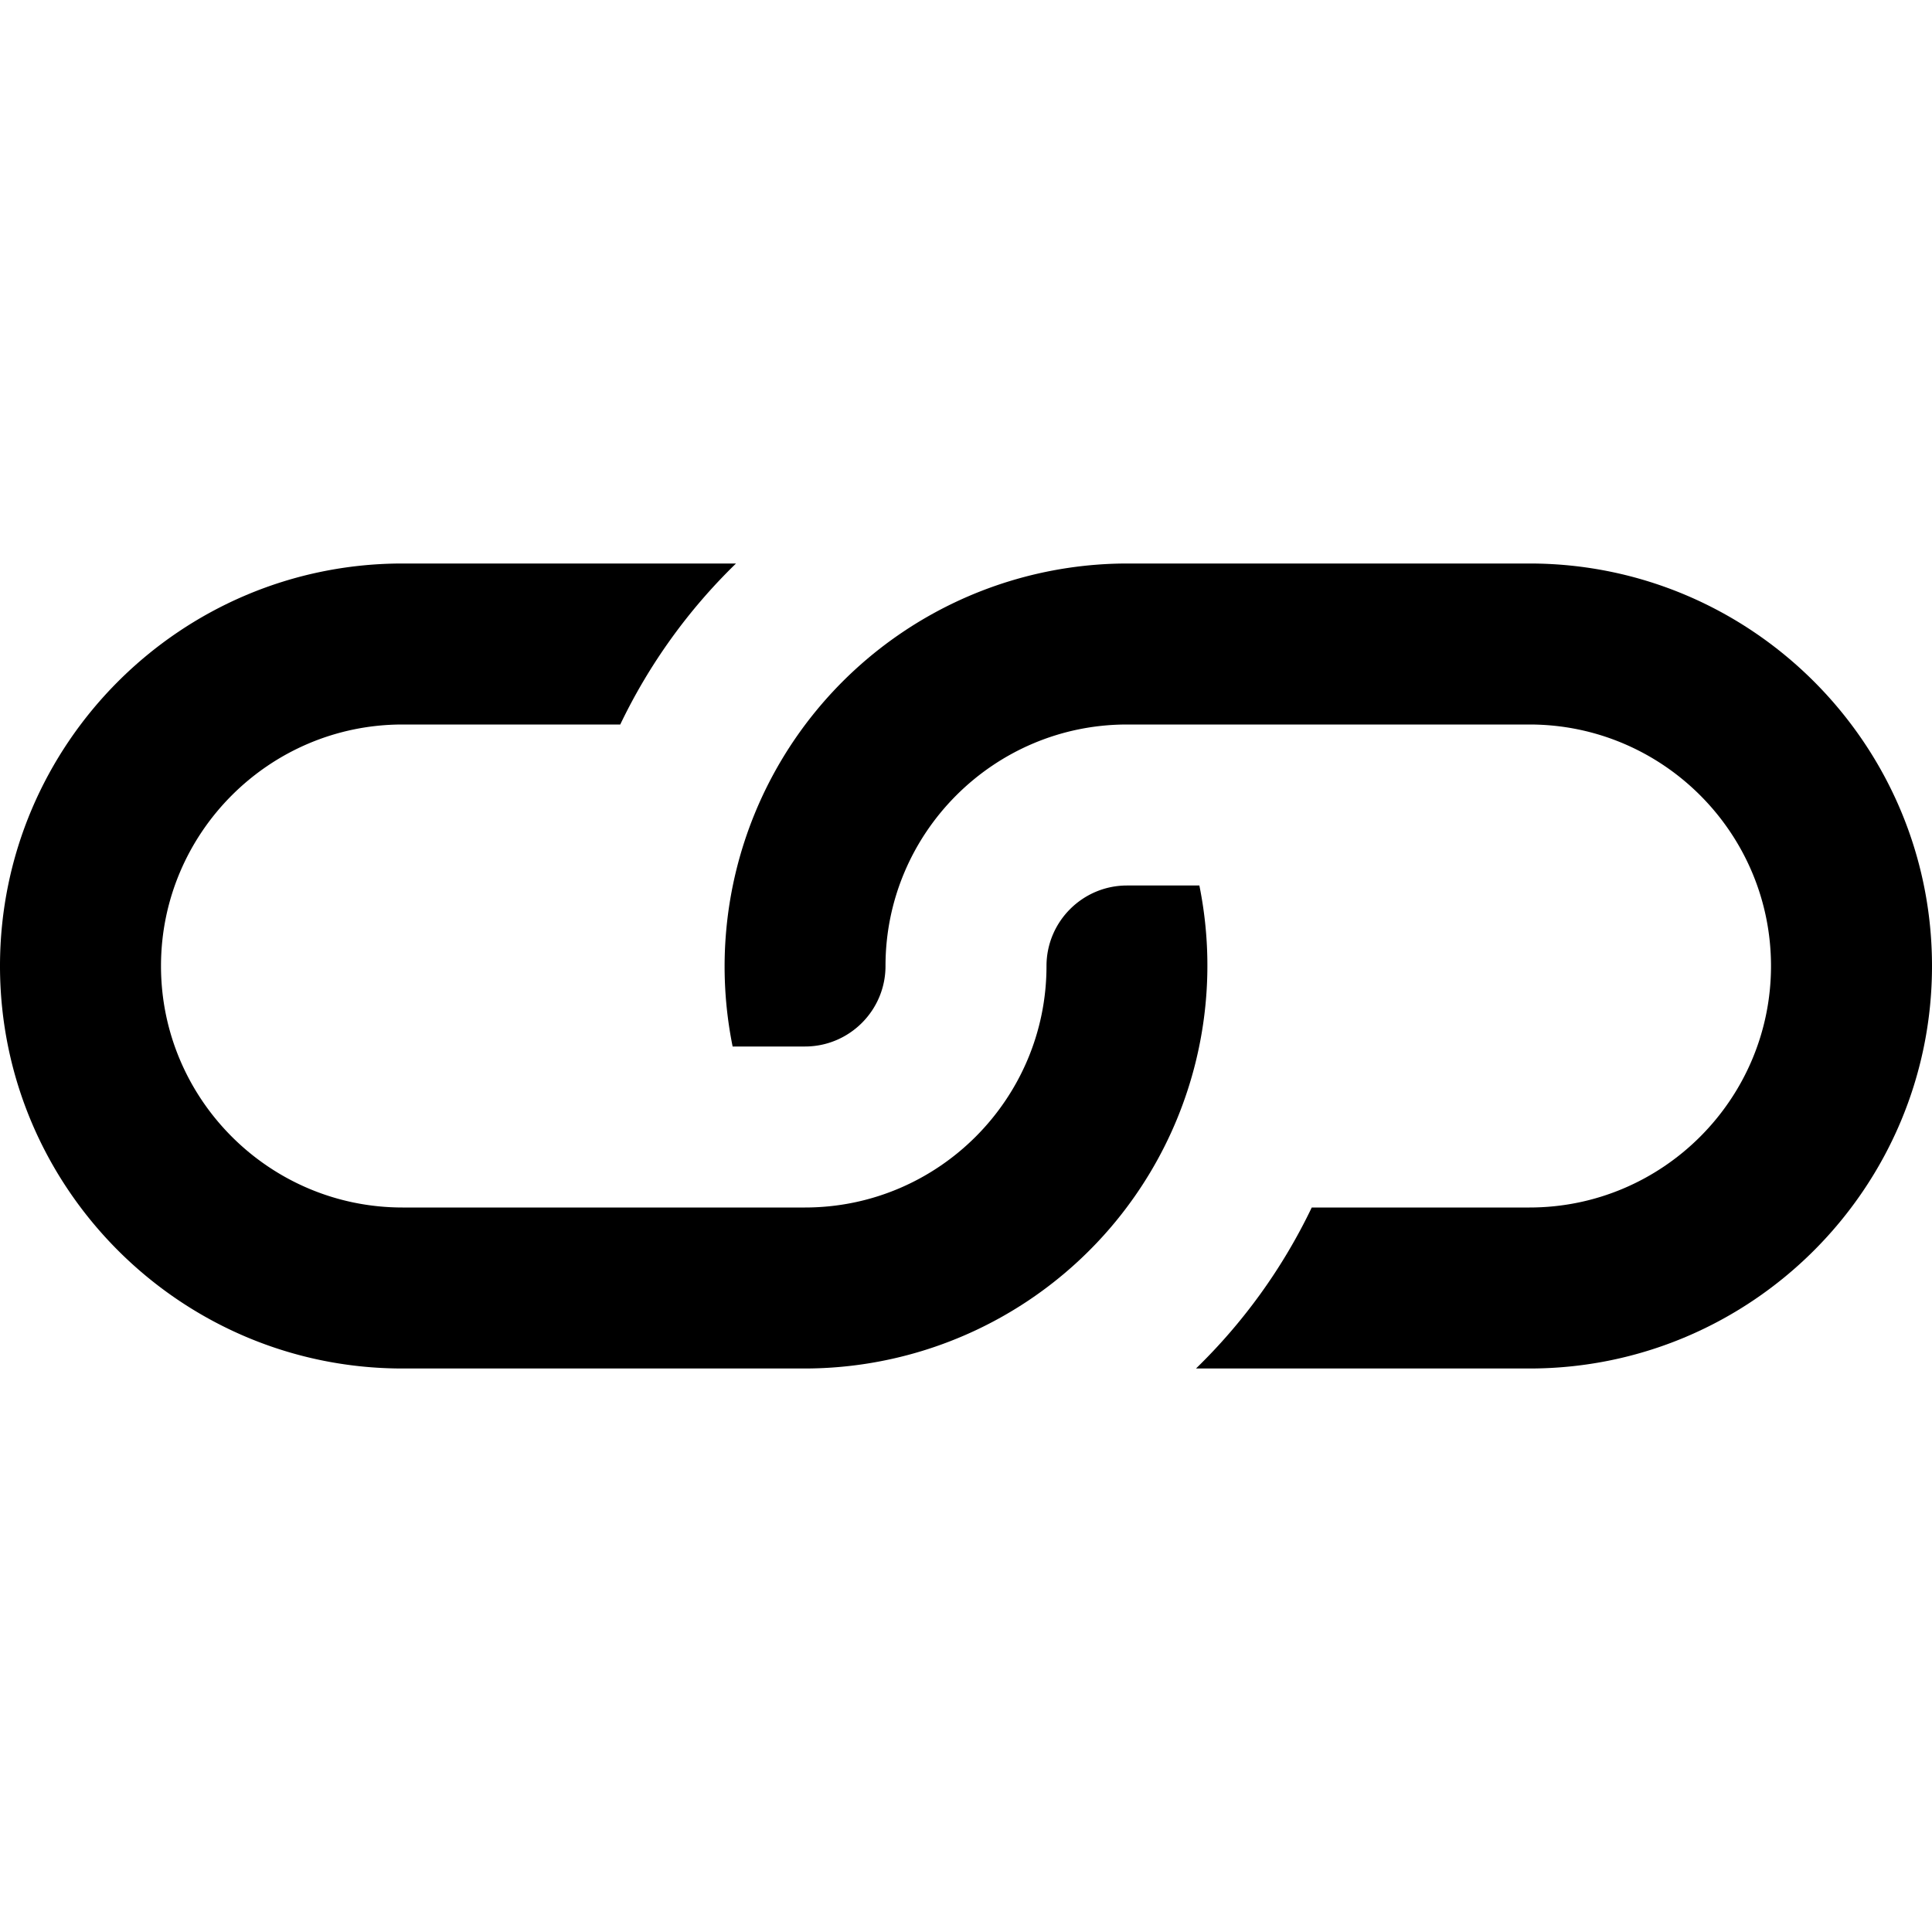 <svg id="nc_icon" xmlns="http://www.w3.org/2000/svg" xml:space="preserve" viewBox="0 0 24 24"><g fill="currentColor" class="nc-icon-wrapper"><path d="M14 11c-.551 0-1 .448-1 1 0 1.654-1.346 3-3 3H5c-1.654 0-3-1.346-3-3s1.346-3 3-3h2.705a7.008 7.008 0 0 1 1.438-2H5c-2.757 0-5 2.243-5 5s2.243 5 5 5h5a5.006 5.006 0 0 0 4.899-6H14z"/><path d="M10 13c.551 0 1-.448 1-1 0-1.654 1.346-3 3-3h5c1.654 0 3 1.346 3 3s-1.346 3-3 3h-2.705a7.008 7.008 0 0 1-1.438 2H19c2.757 0 5-2.243 5-5s-2.243-5-5-5h-5a5.006 5.006 0 0 0-4.899 6H10z" data-color="color-2"/></g></svg>
